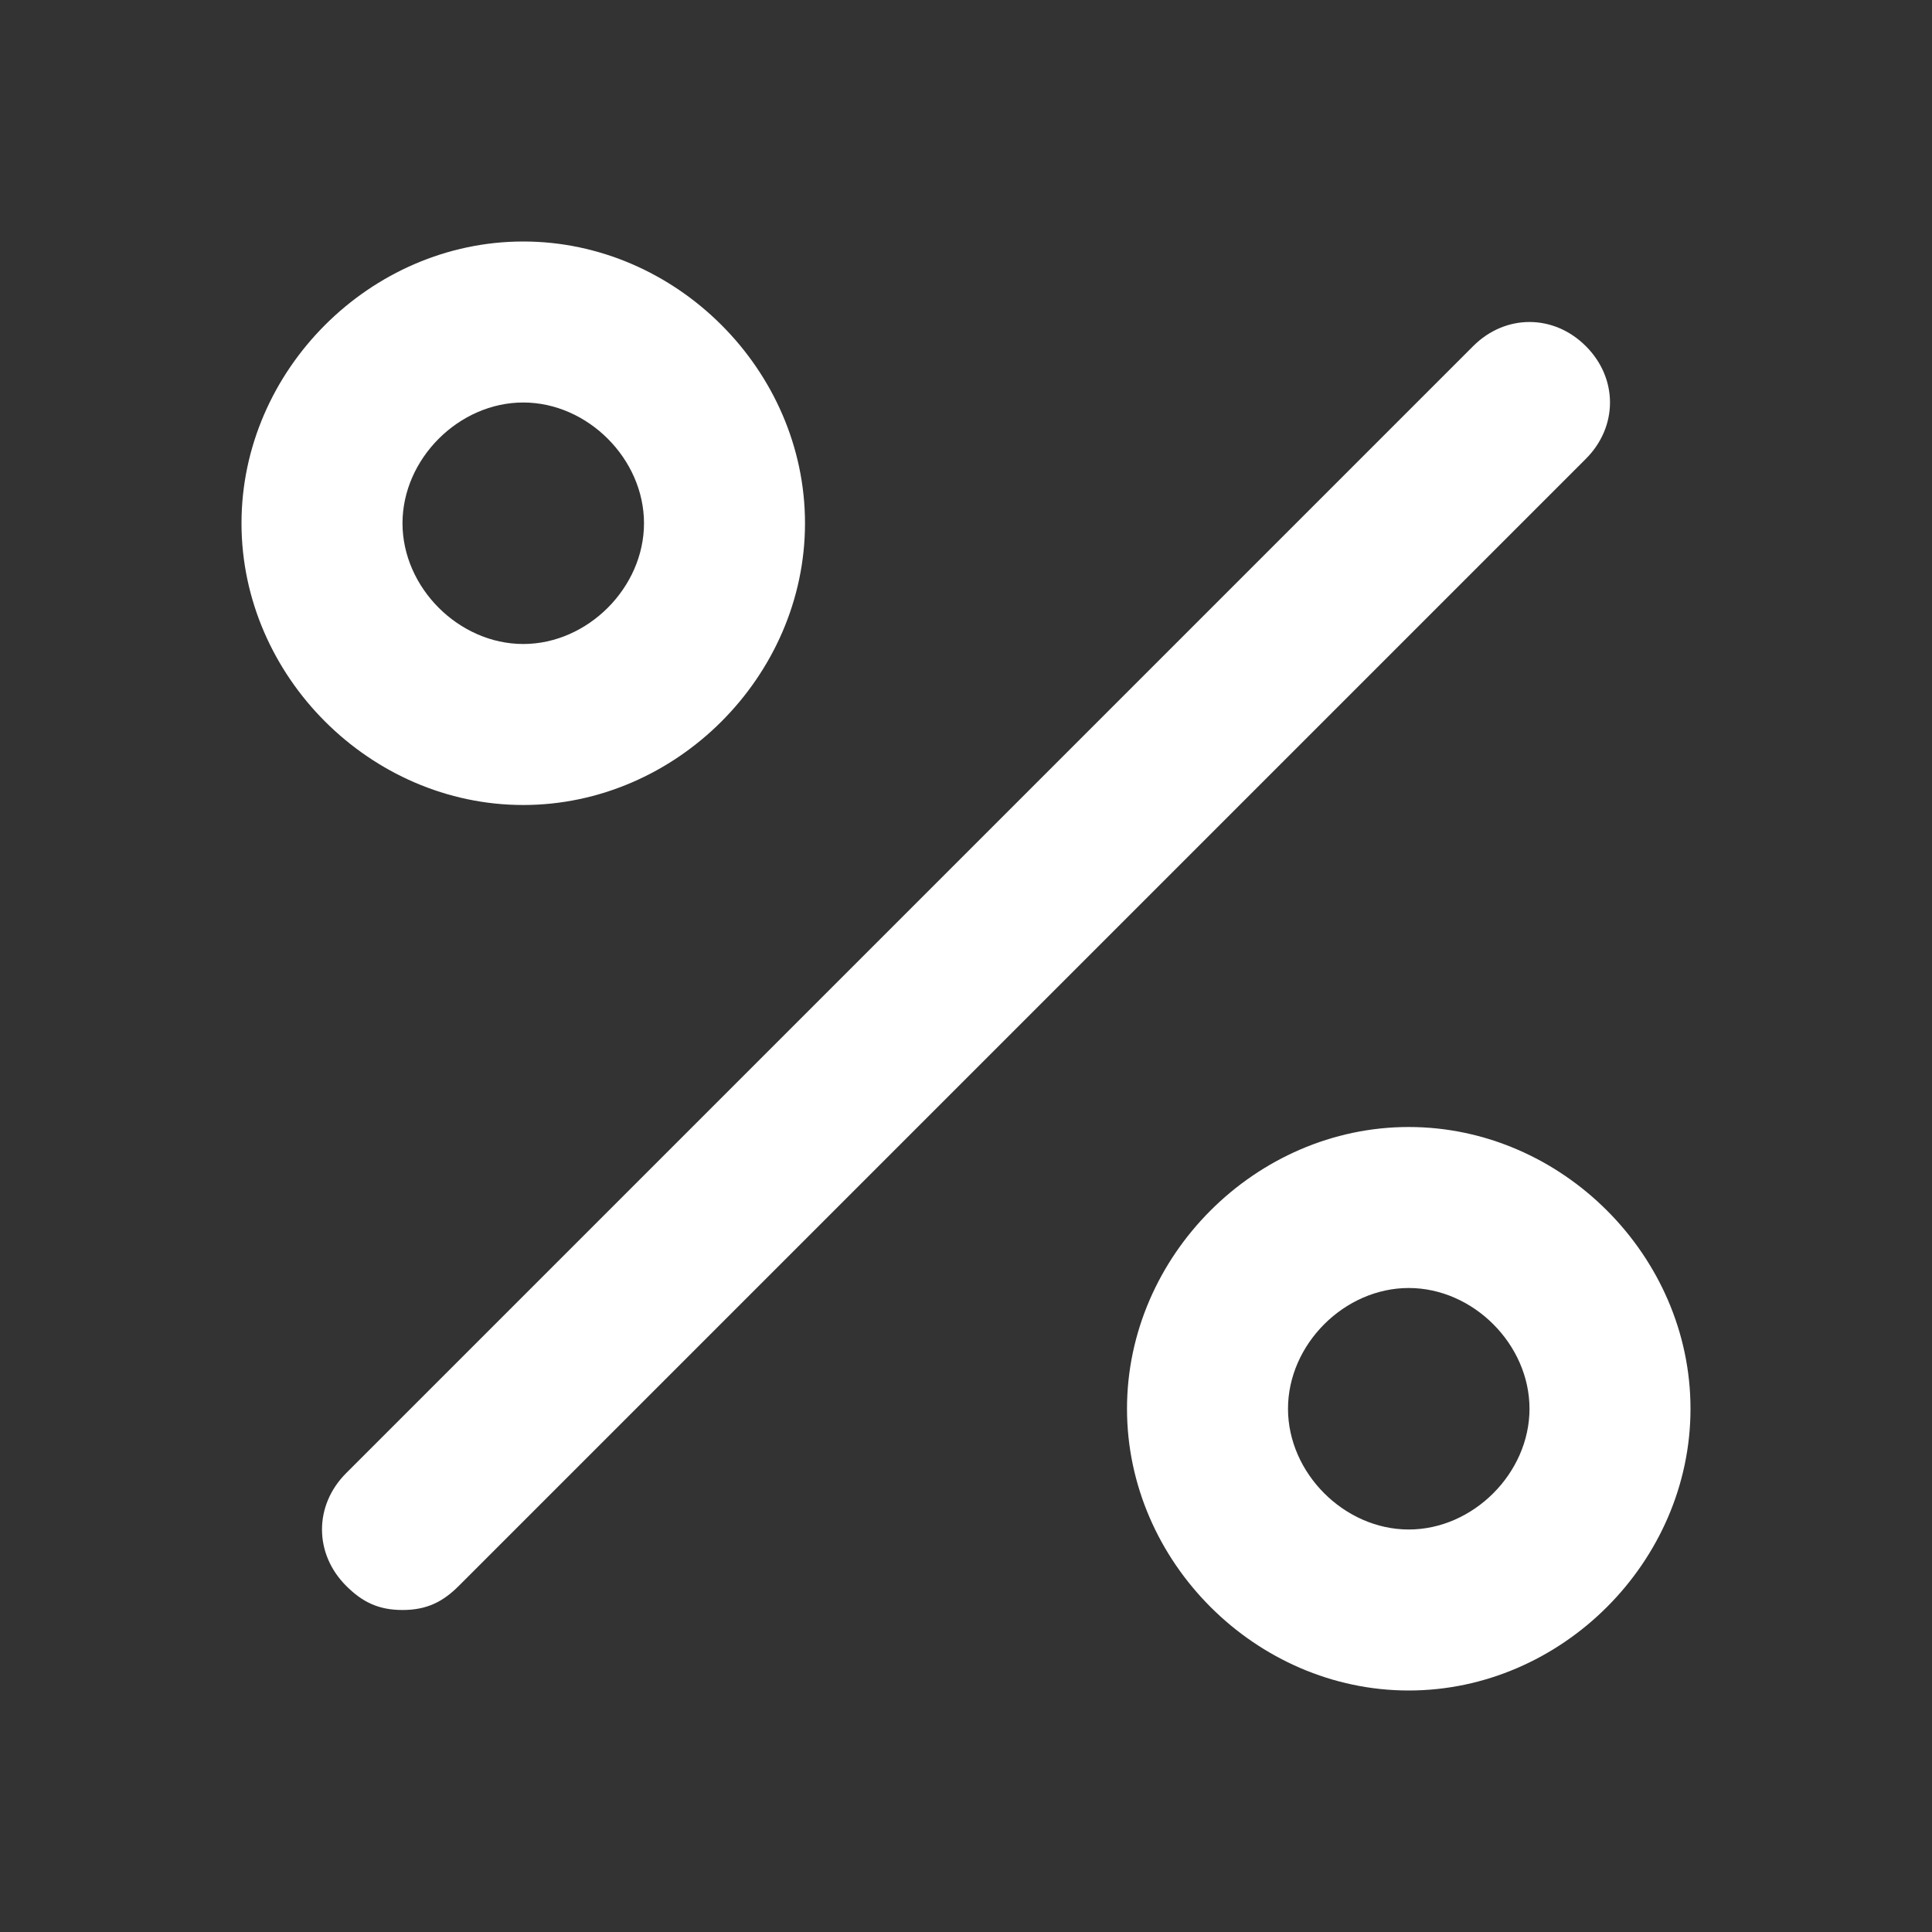<svg xmlns="http://www.w3.org/2000/svg" viewBox="0 0 24 24" fill="#ffffff"><rect x="0" y="0" width="24" height="24" fill="#333333" stroke="none"/><path d="M5 20c-.3 0-.5-.1-.7-.3-.4-.4-.4-1 0-1.4l14-14c.4-.4 1-.4 1.4 0s.4 1 0 1.4l-14 14c-.2.2-.4.3-.7.3zM6.5 10C4.6 10 3 8.4 3 6.5S4.6 3 6.5 3 10 4.6 10 6.5 8.4 10 6.5 10zm0-5C5.7 5 5 5.7 5 6.5S5.7 8 6.5 8 8 7.3 8 6.5 7.3 5 6.5 5zM17.5 21c-1.9 0-3.5-1.6-3.5-3.5s1.6-3.5 3.5-3.5 3.5 1.6 3.5 3.5-1.6 3.5-3.5 3.5zm0-5c-.8 0-1.5.7-1.5 1.5s.7 1.5 1.5 1.5 1.5-.7 1.5-1.5-.7-1.5-1.5-1.5z"/></svg>